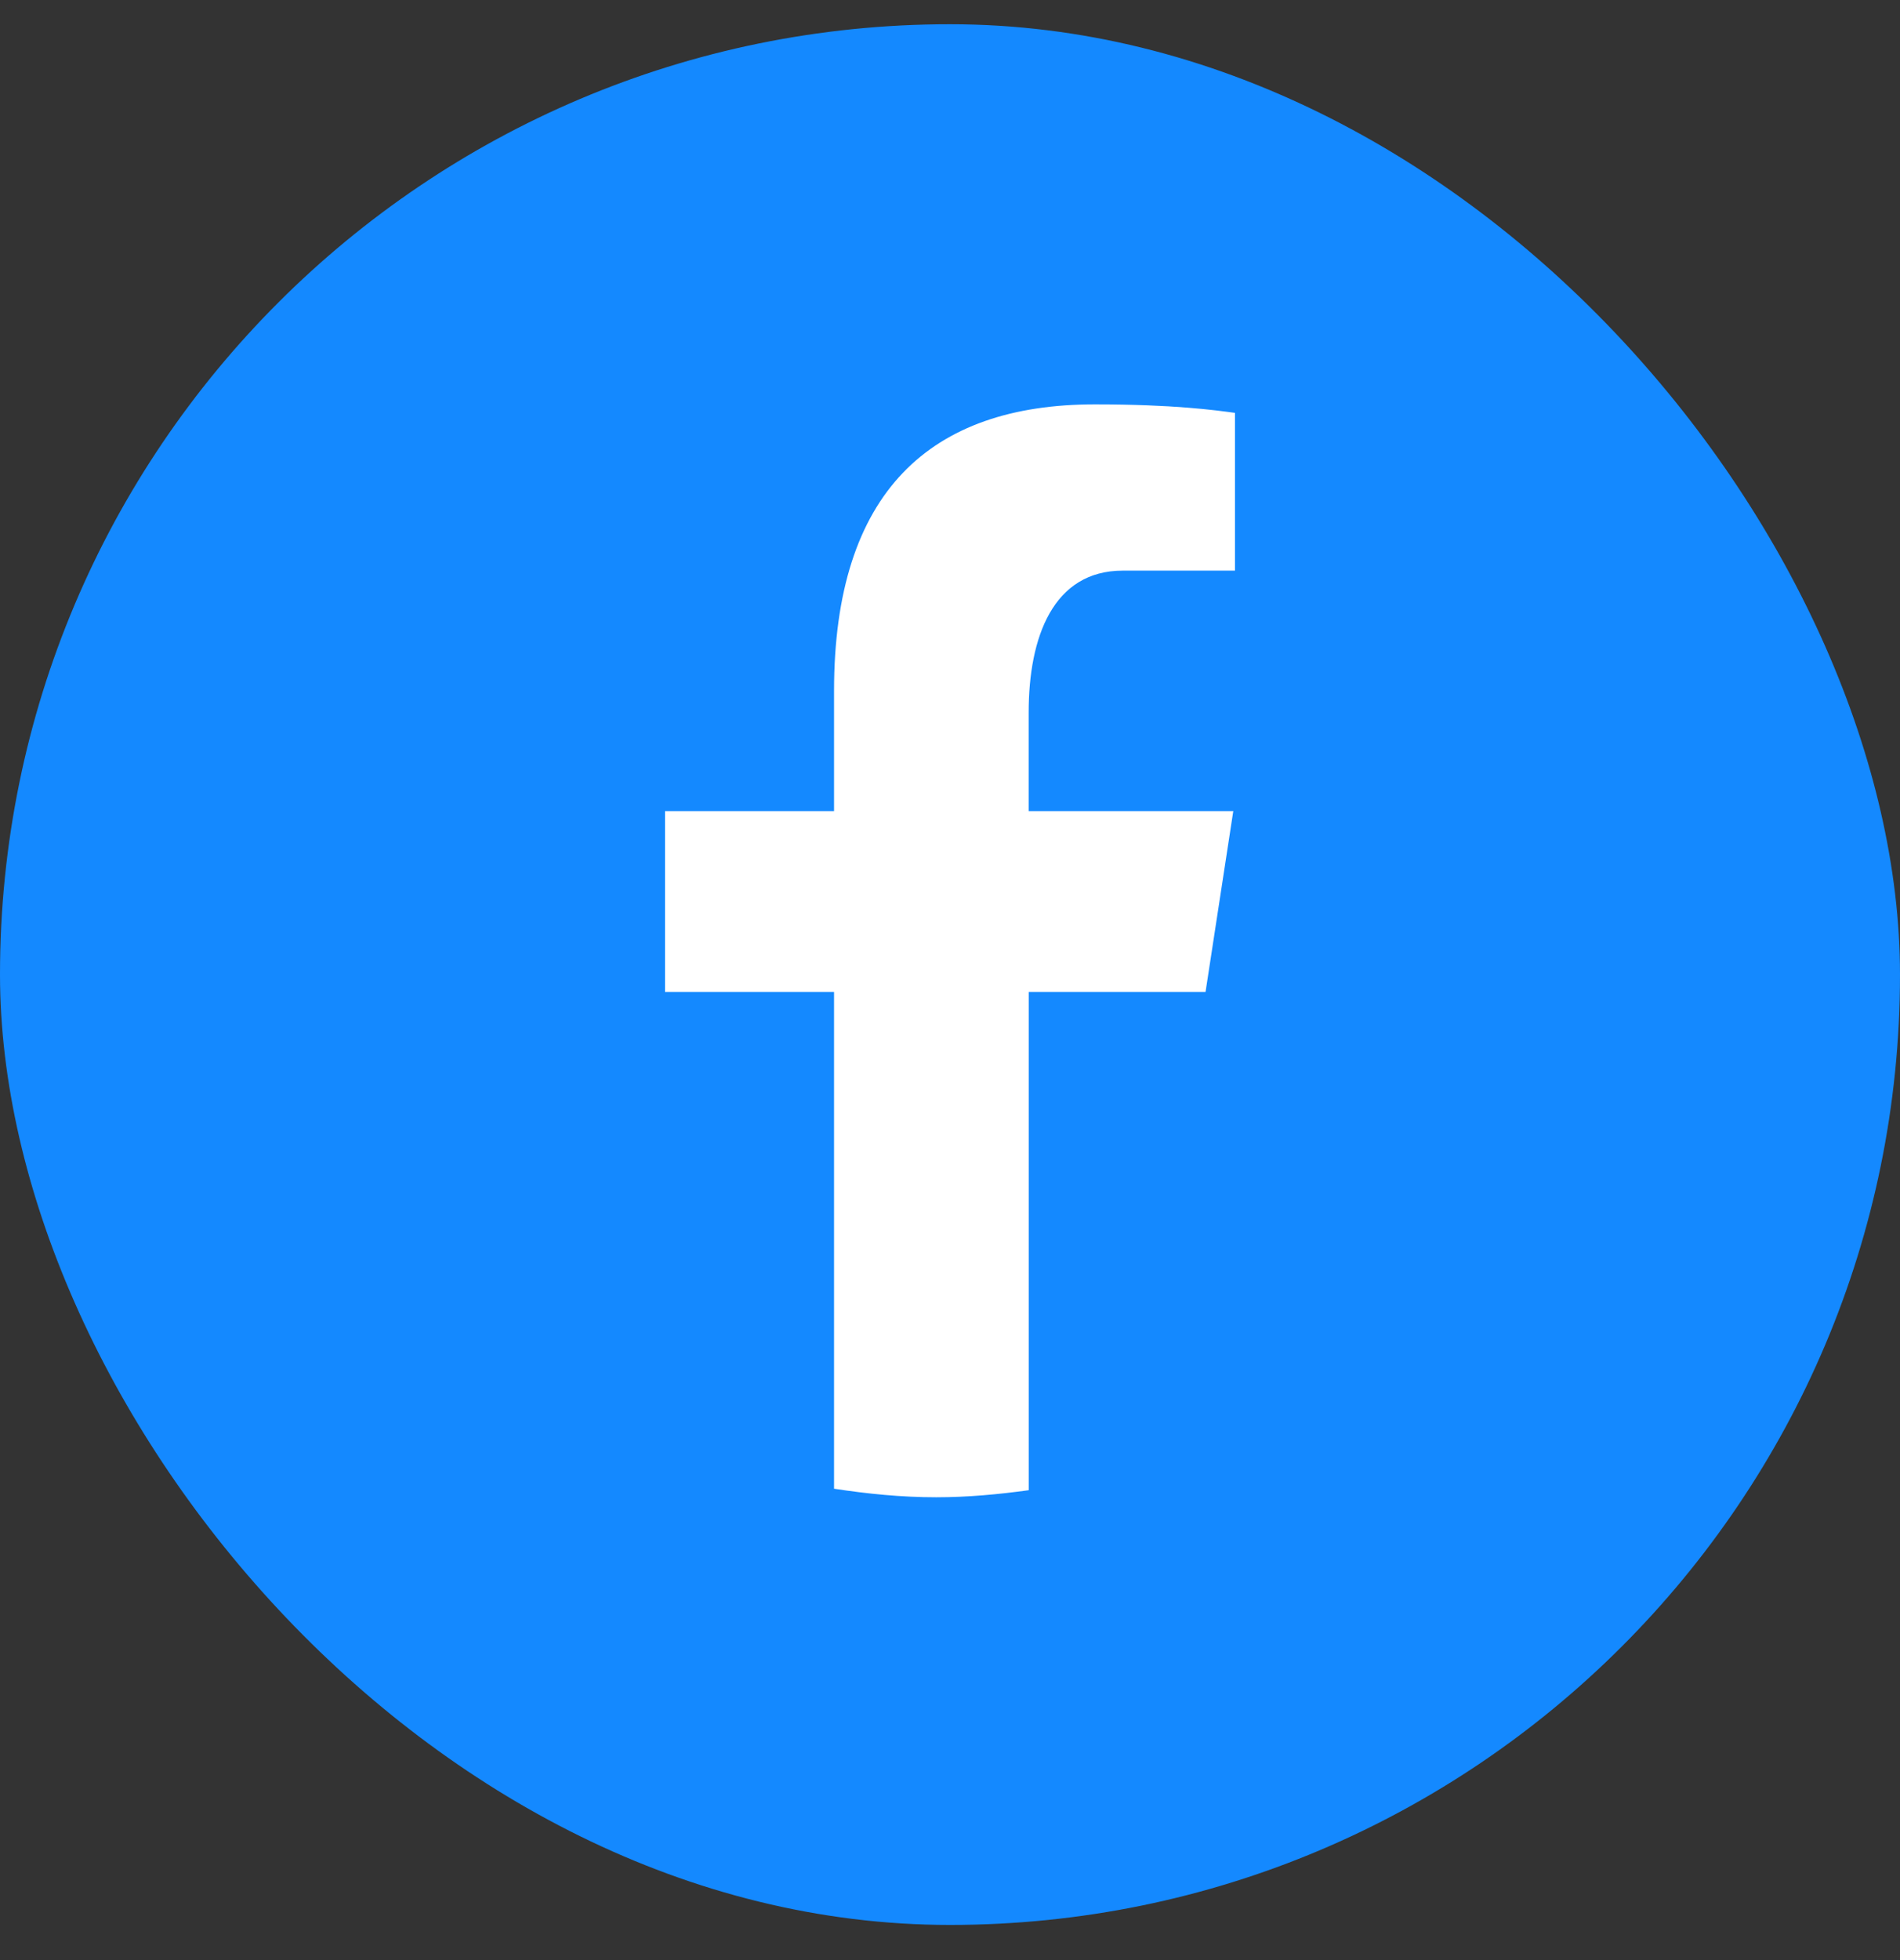 <svg width="32" height="33" viewBox="0 0 32 33" fill="none" xmlns="http://www.w3.org/2000/svg">
<rect x="0" y="0" width="32" height="33" fill="#333333" stroke="none"/>
<g clip-path="url(#clip0_660_7995)">
<rect y="0.408" width="32" height="32" rx="16" fill="#1489FF"/>
<path d="M17.326 16.7H20.304L20.771 13.656H17.325V11.993C17.325 10.728 17.736 9.607 18.911 9.607H20.8V6.951C20.468 6.906 19.766 6.808 18.44 6.808C15.671 6.808 14.047 8.279 14.047 11.631V13.656H11.2V16.7H14.047V25.064C14.611 25.15 15.182 25.208 15.768 25.208C16.298 25.208 16.815 25.159 17.326 25.089V16.7Z" fill="white"/>
</g>
<defs>
<clipPath id="clip0_660_7995">
<rect width="32" height="32" fill="white" transform="translate(0 0.408)"/>
</clipPath>
</defs>
</svg>
